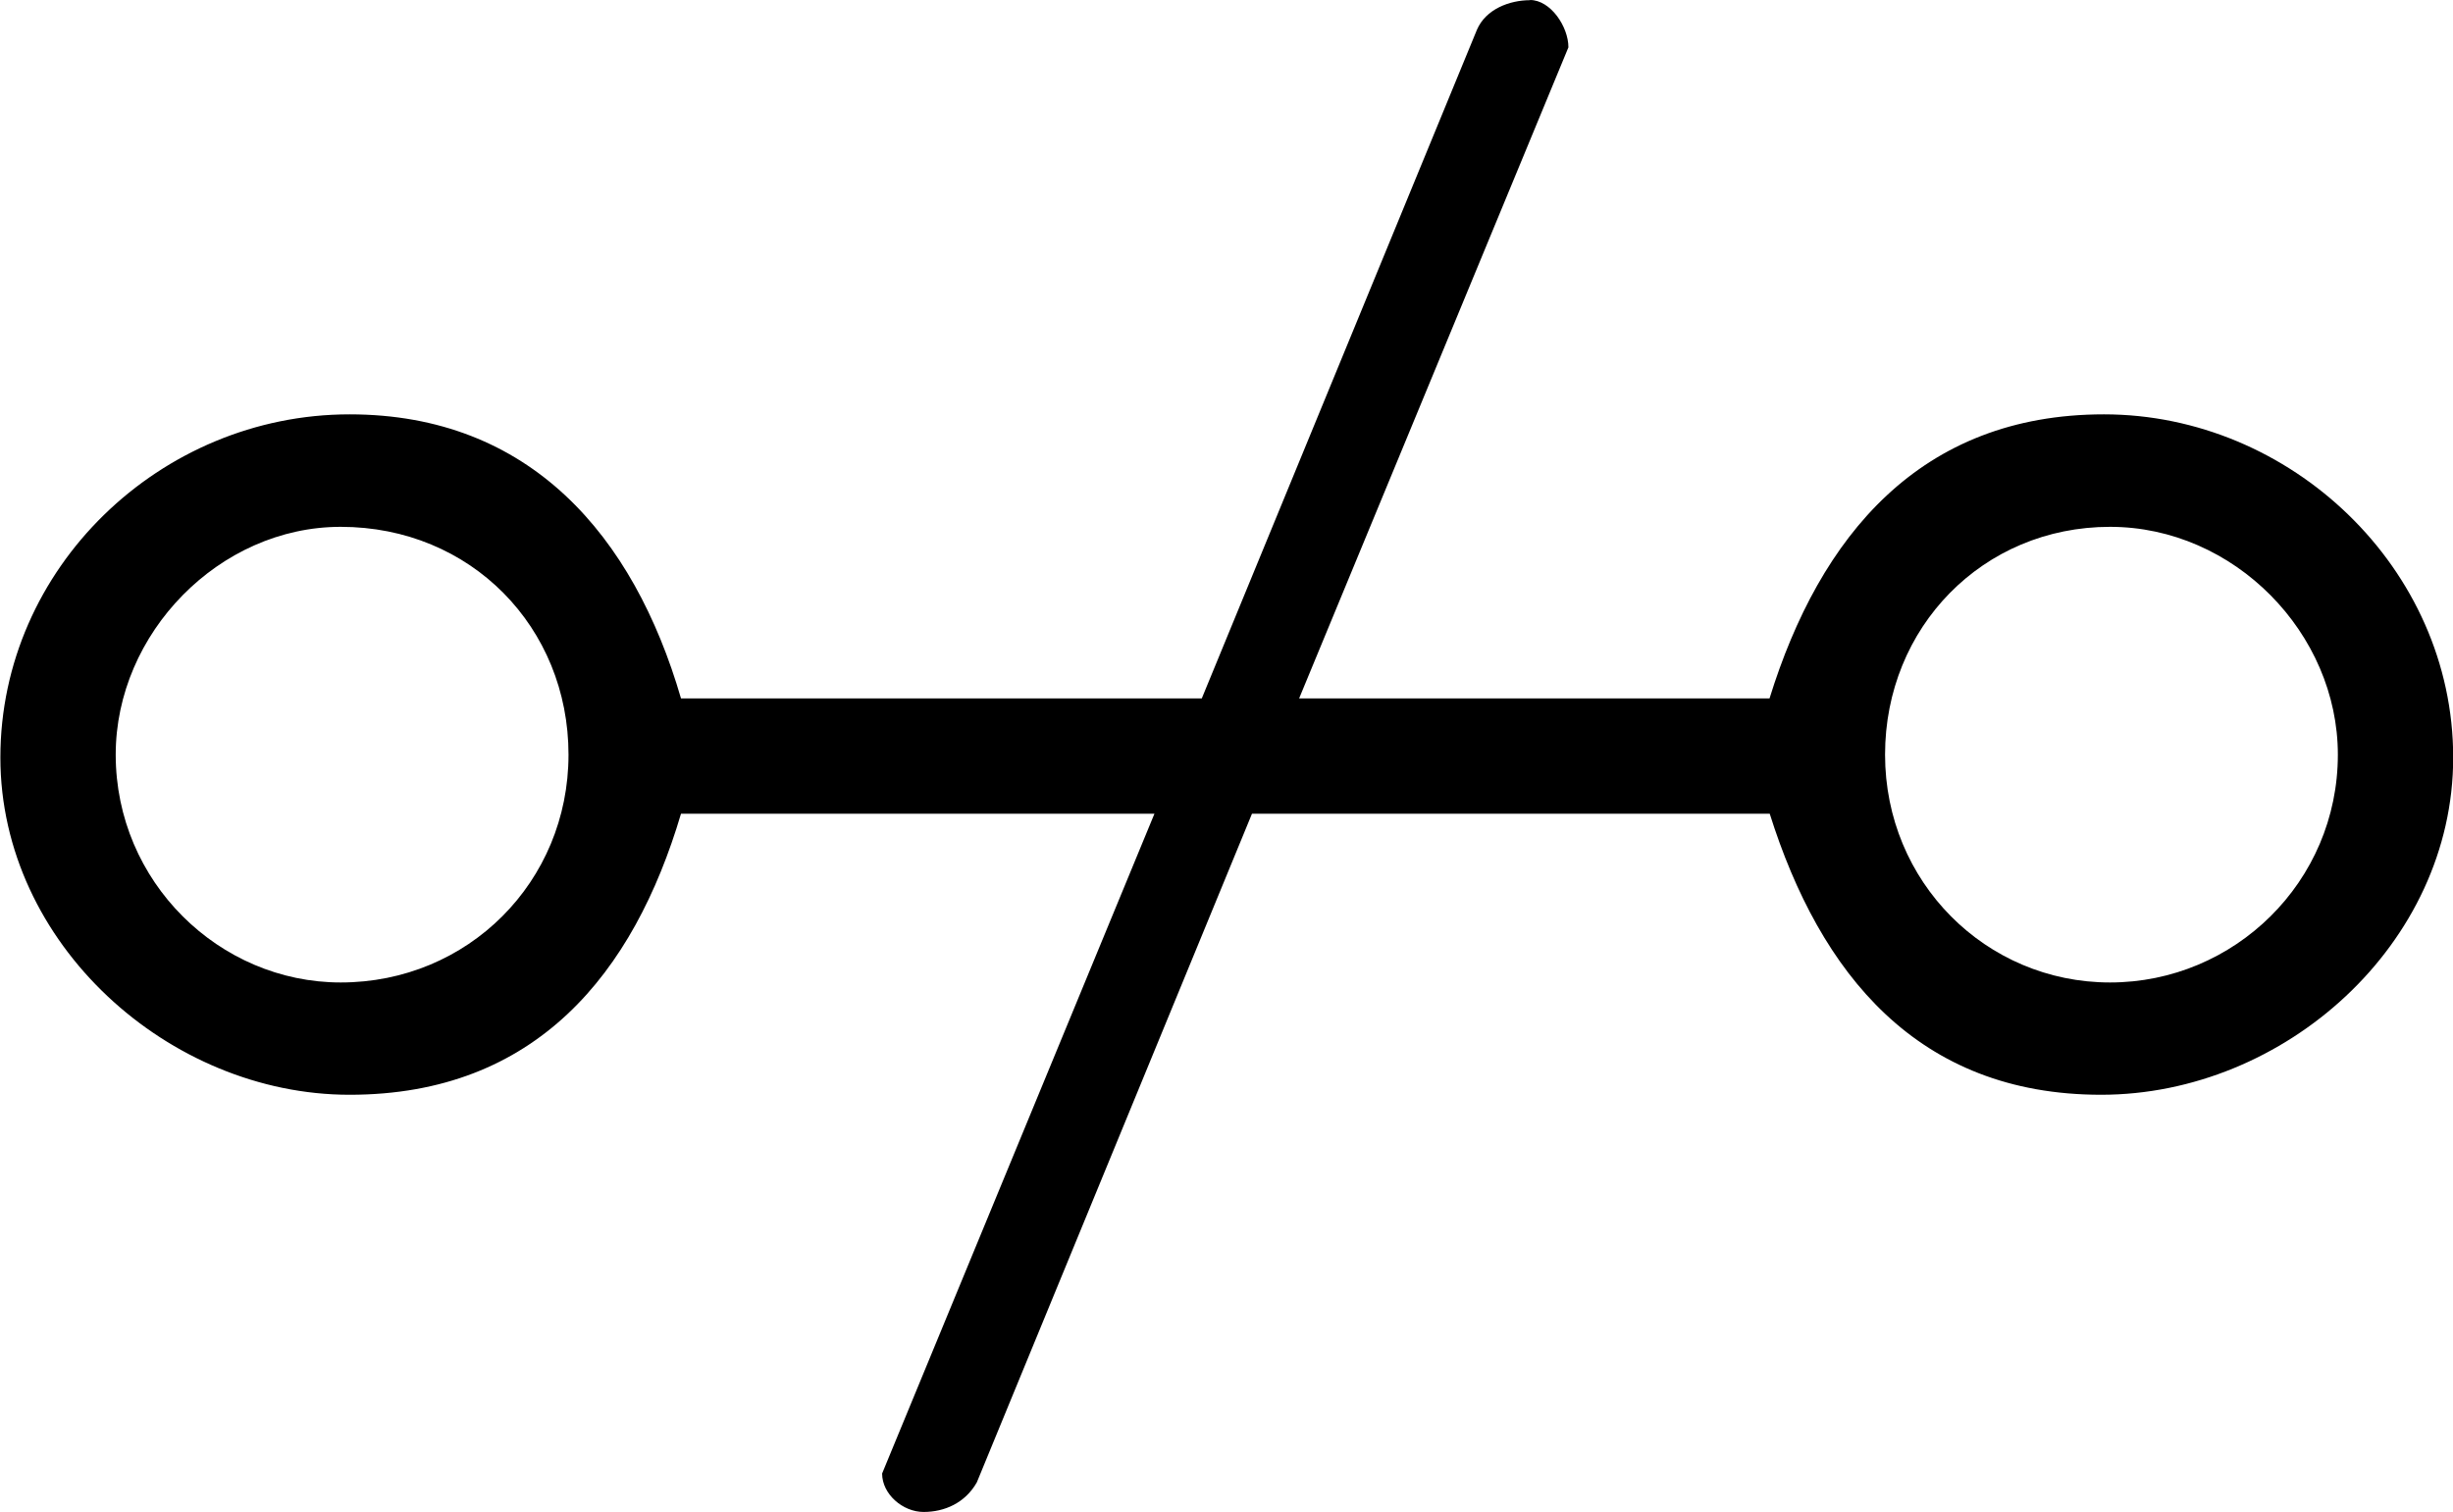 <?xml version="1.0" encoding="UTF-8"?>
<svg fill="#000000" version="1.1" viewBox="0 0 12.953 7.984" xmlns="http://www.w3.org/2000/svg" xmlns:xlink="http://www.w3.org/1999/xlink">
<defs>
<g id="a">
<path d="m9.078-6.484c-0.109 0-0.234 0.047-0.281 0.156l-1.453 3.531h-2.75c-0.25-0.859-0.797-1.5-1.75-1.5-1 0-1.844 0.812-1.844 1.812 0 0.984 0.891 1.781 1.844 1.781 0.984 0 1.5-0.641 1.75-1.484h2.5l-1.438 3.484c0 0.109 0.109 0.203 0.219 0.203s0.219-0.047 0.281-0.156l1.453-3.531h2.734c0.266 0.844 0.781 1.484 1.75 1.484s1.859-0.797 1.859-1.781c0-1-0.859-1.812-1.844-1.812-0.969 0-1.5 0.641-1.766 1.5h-2.484l1.422-3.438c0-0.109-0.094-0.25-0.203-0.25zm-7.469 3.984c0-0.641 0.547-1.203 1.188-1.203 0.688 0 1.203 0.531 1.203 1.203s-0.531 1.203-1.203 1.203c-0.641 0-1.188-0.531-1.188-1.203zm11.734 0c0 0.672-0.547 1.203-1.203 1.203s-1.188-0.531-1.188-1.203 0.516-1.203 1.188-1.203c0.656 0 1.203 0.562 1.203 1.203z"/>
</g>
</defs>
<g transform="translate(-149.71 -128.28)">
<use x="148.712" y="134.765" xlink:href="#a"/>
</g>
</svg>
